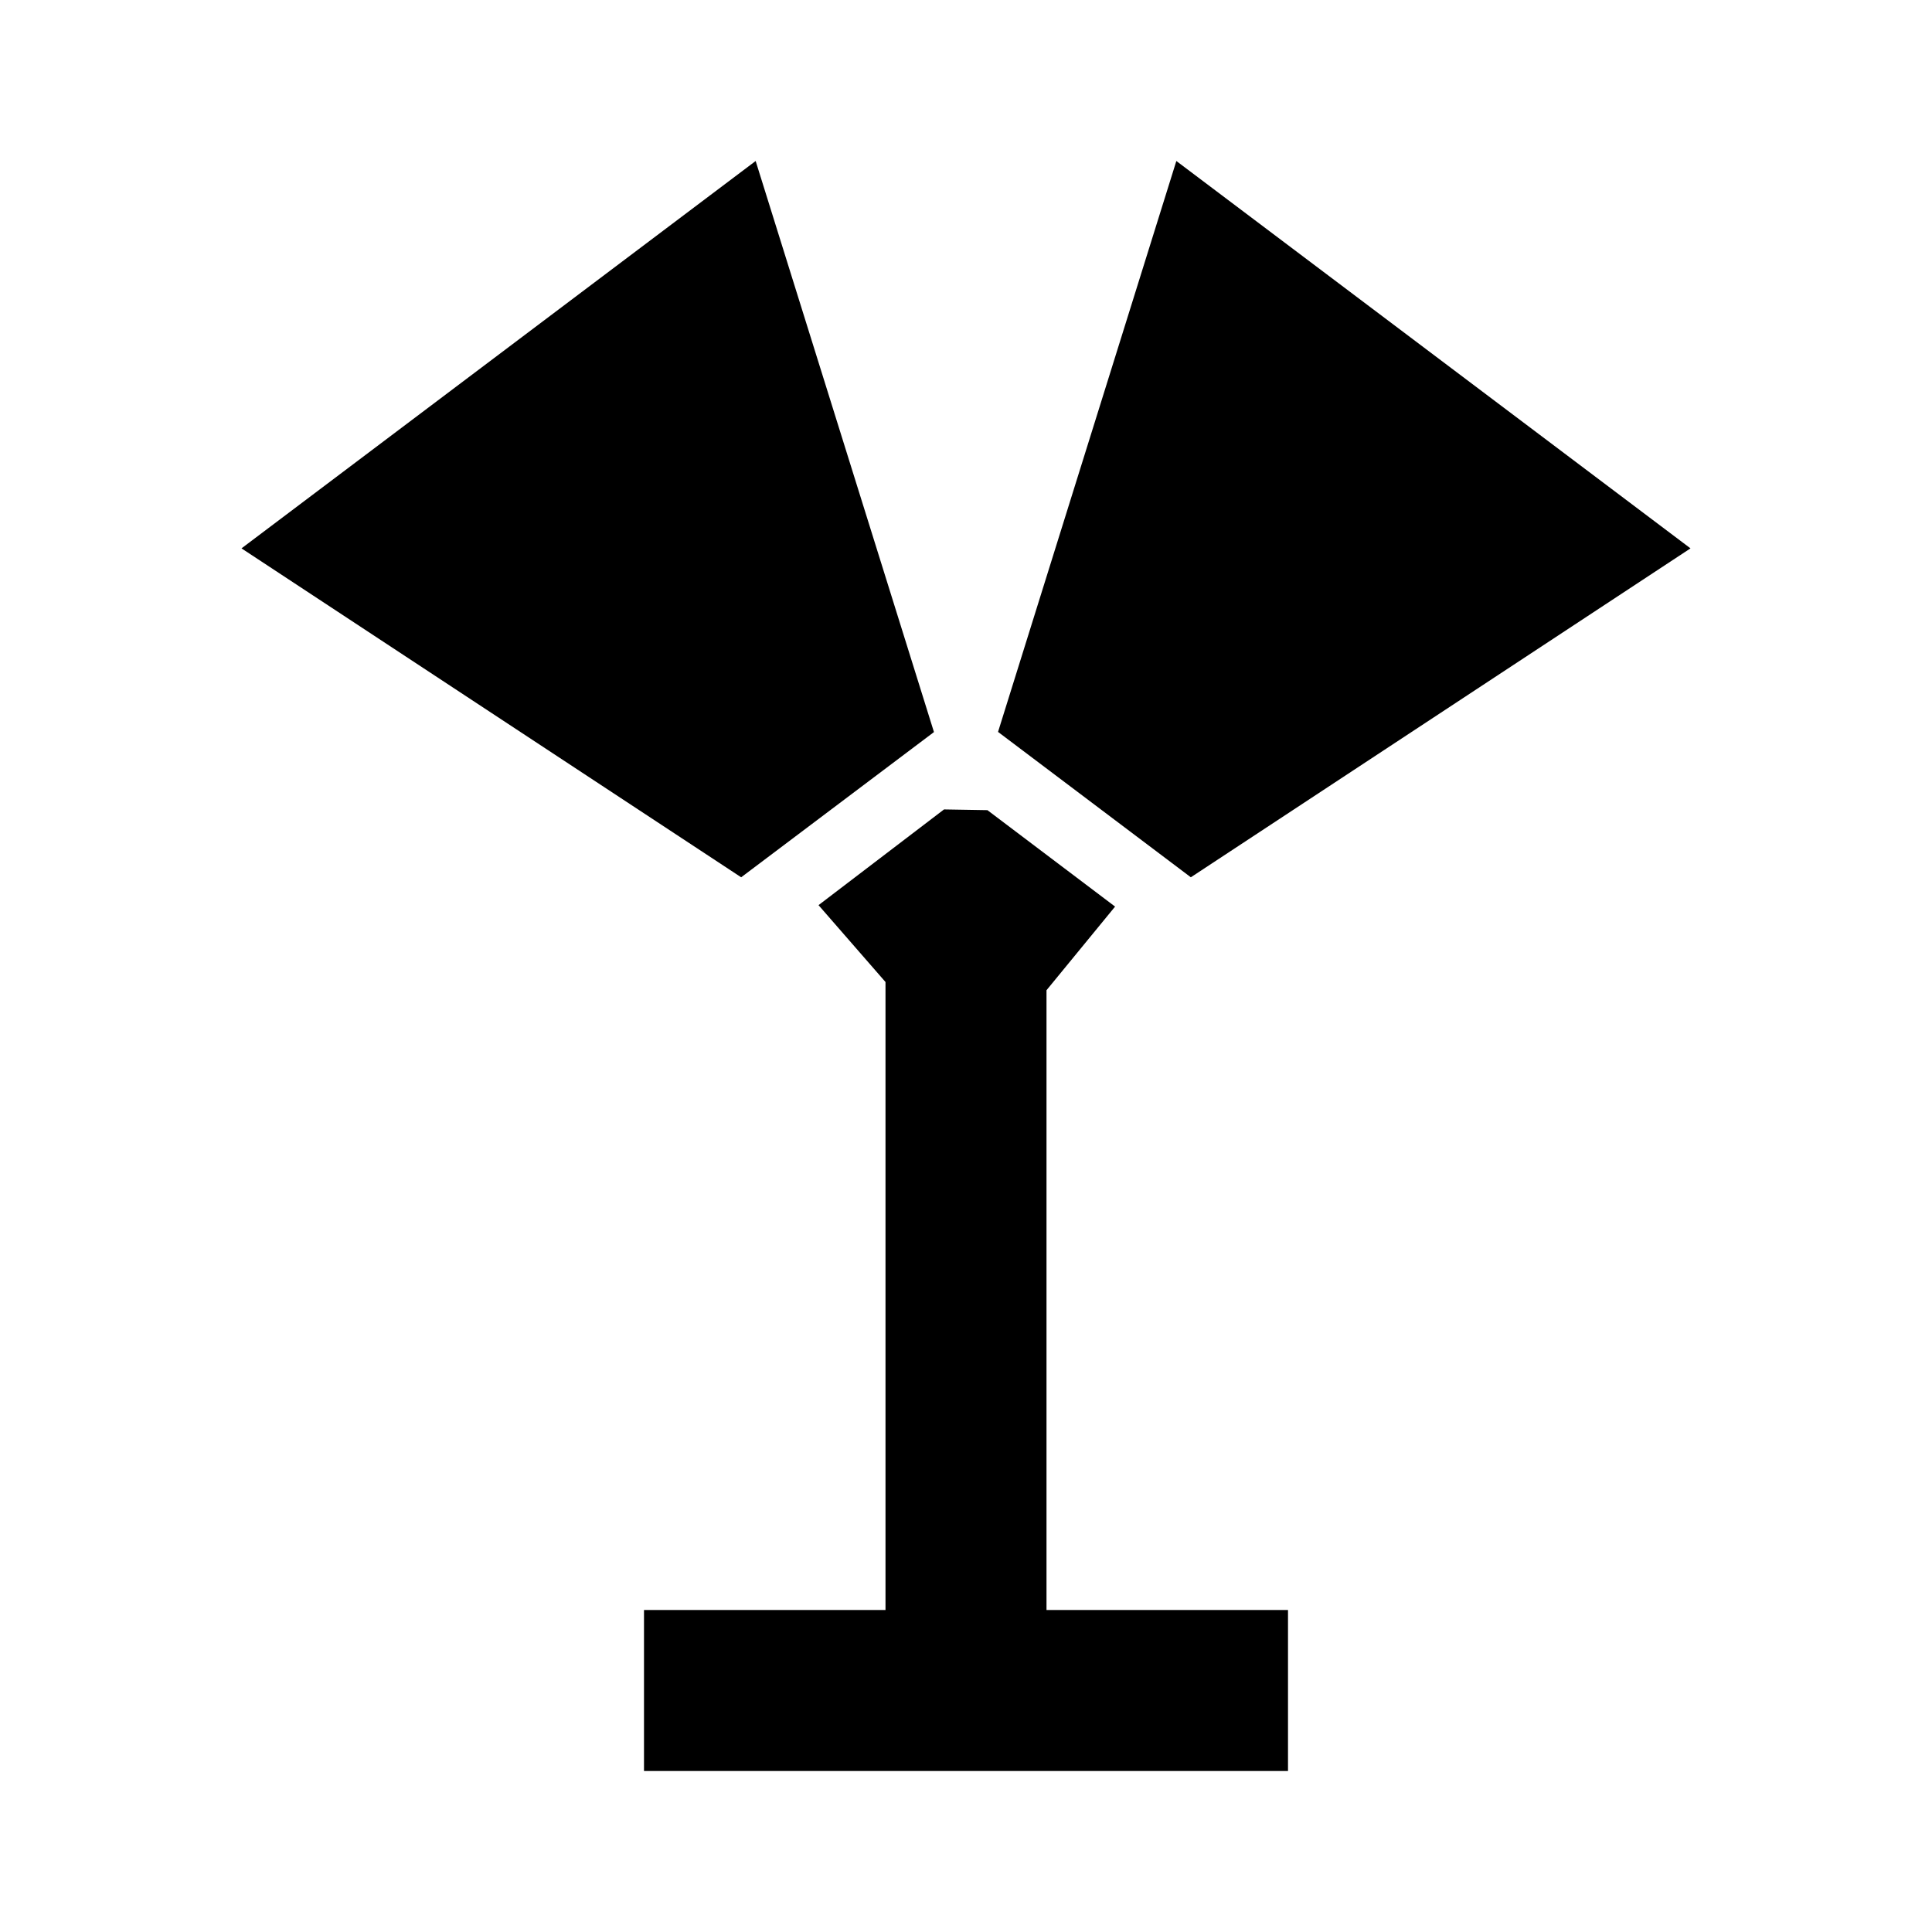 <?xml version="1.0" encoding="UTF-8"?>
<!DOCTYPE svg PUBLIC "-//W3C//DTD SVG 1.1//EN" "http://www.w3.org/Graphics/SVG/1.1/DTD/svg11.dtd">
<svg xmlns="http://www.w3.org/2000/svg" xmlns:xlink="http://www.w3.org/1999/xlink" version="1.1"  width="24" height="24" viewBox="0 0 24 24">
    <path fill="#000000" d="M 9.387 2 L 3 6.812 L 9.207 10.898 L 11.602 9.094 L 9.387 2 z M 14.613 2 L 12.398 9.092 L 14.793 10.898 L 21 6.812 L 14.613 2 z M 11.727 10.055 L 10.168 11.244 L 11 12.199 L 11 20 L 8 20 L 8 22 L 16 22 L 16 20 L 13 20 L 13 12.301 L 13.852 11.262 L 12.266 10.064 L 11.727 10.055 z " />
</svg>